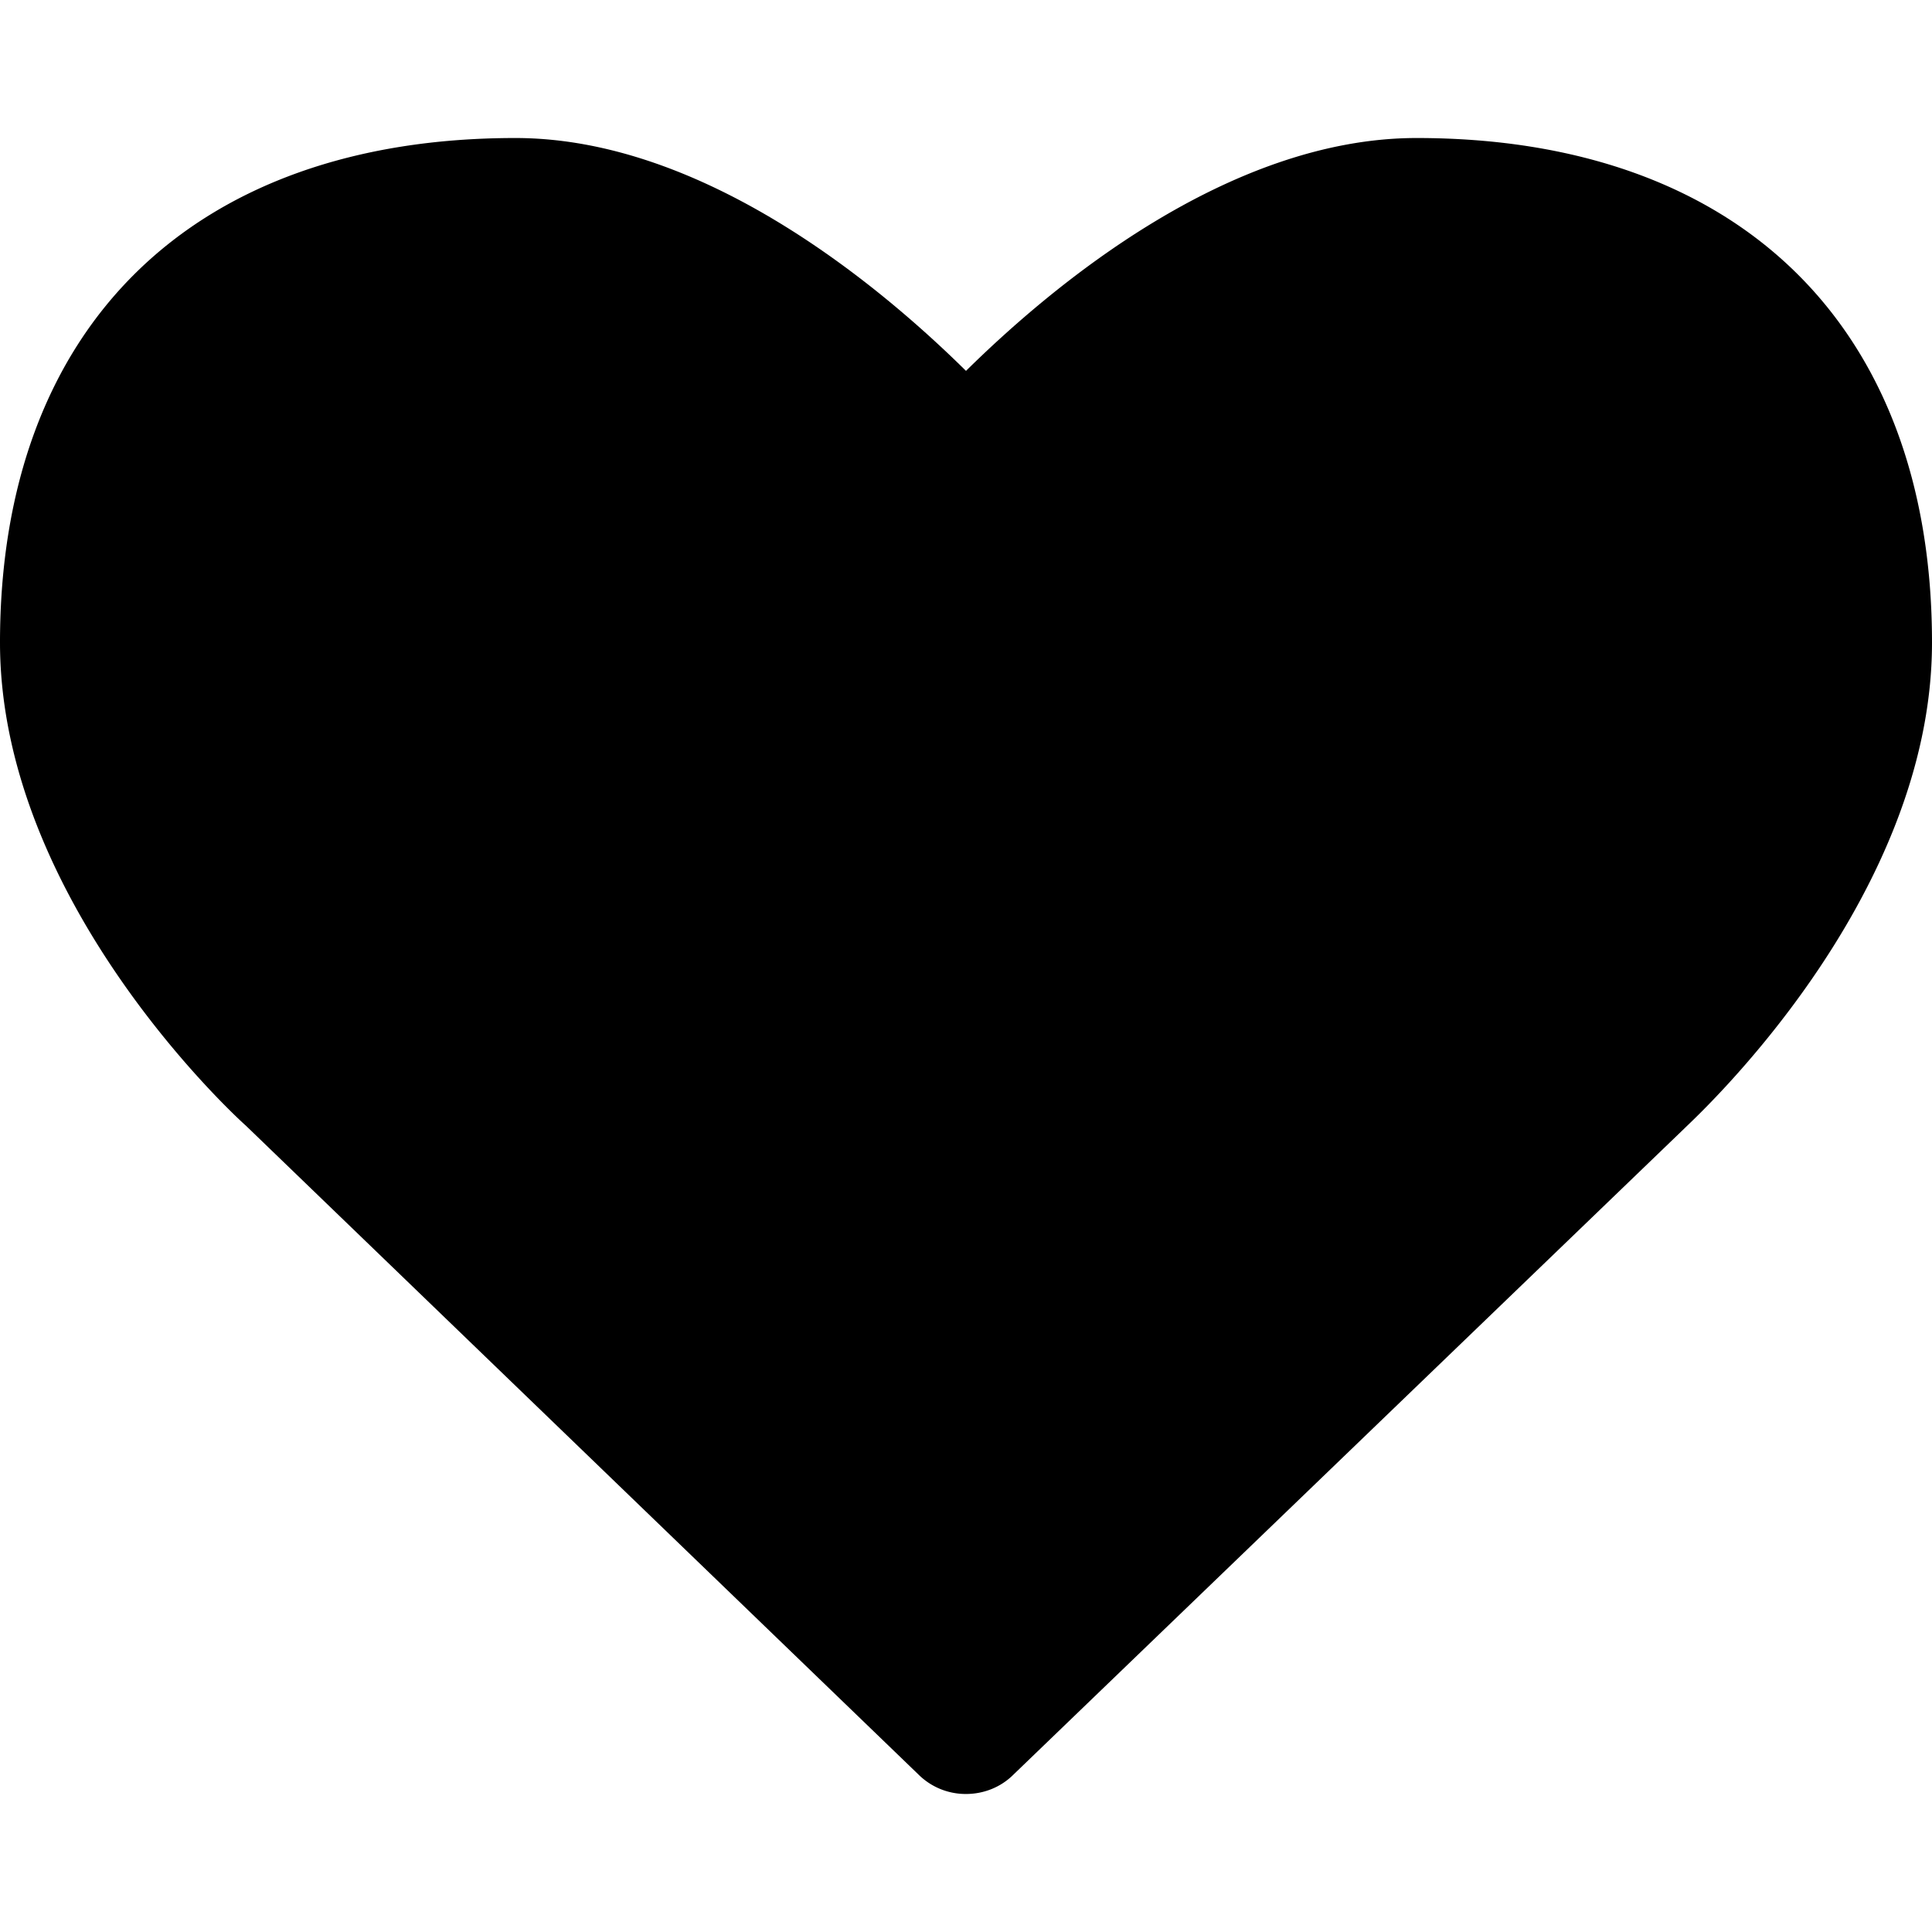 <svg xmlns="http://www.w3.org/2000/svg" width="32" height="32"><path d="M16 29.714a1.11 1.11 0 0 1-.786-.321L4.071 18.643c-.143-.125-4.071-3.714-4.071-8 0-5.232 3.196-8.357 8.536-8.357 3.125 0 6.054 2.464 7.464 3.857 1.411-1.393 4.339-3.857 7.464-3.857 5.339 0 8.536 3.125 8.536 8.357 0 4.286-3.929 7.875-4.089 8.036L16.786 29.393c-.214.214-.5.321-.786.321z"/></svg>